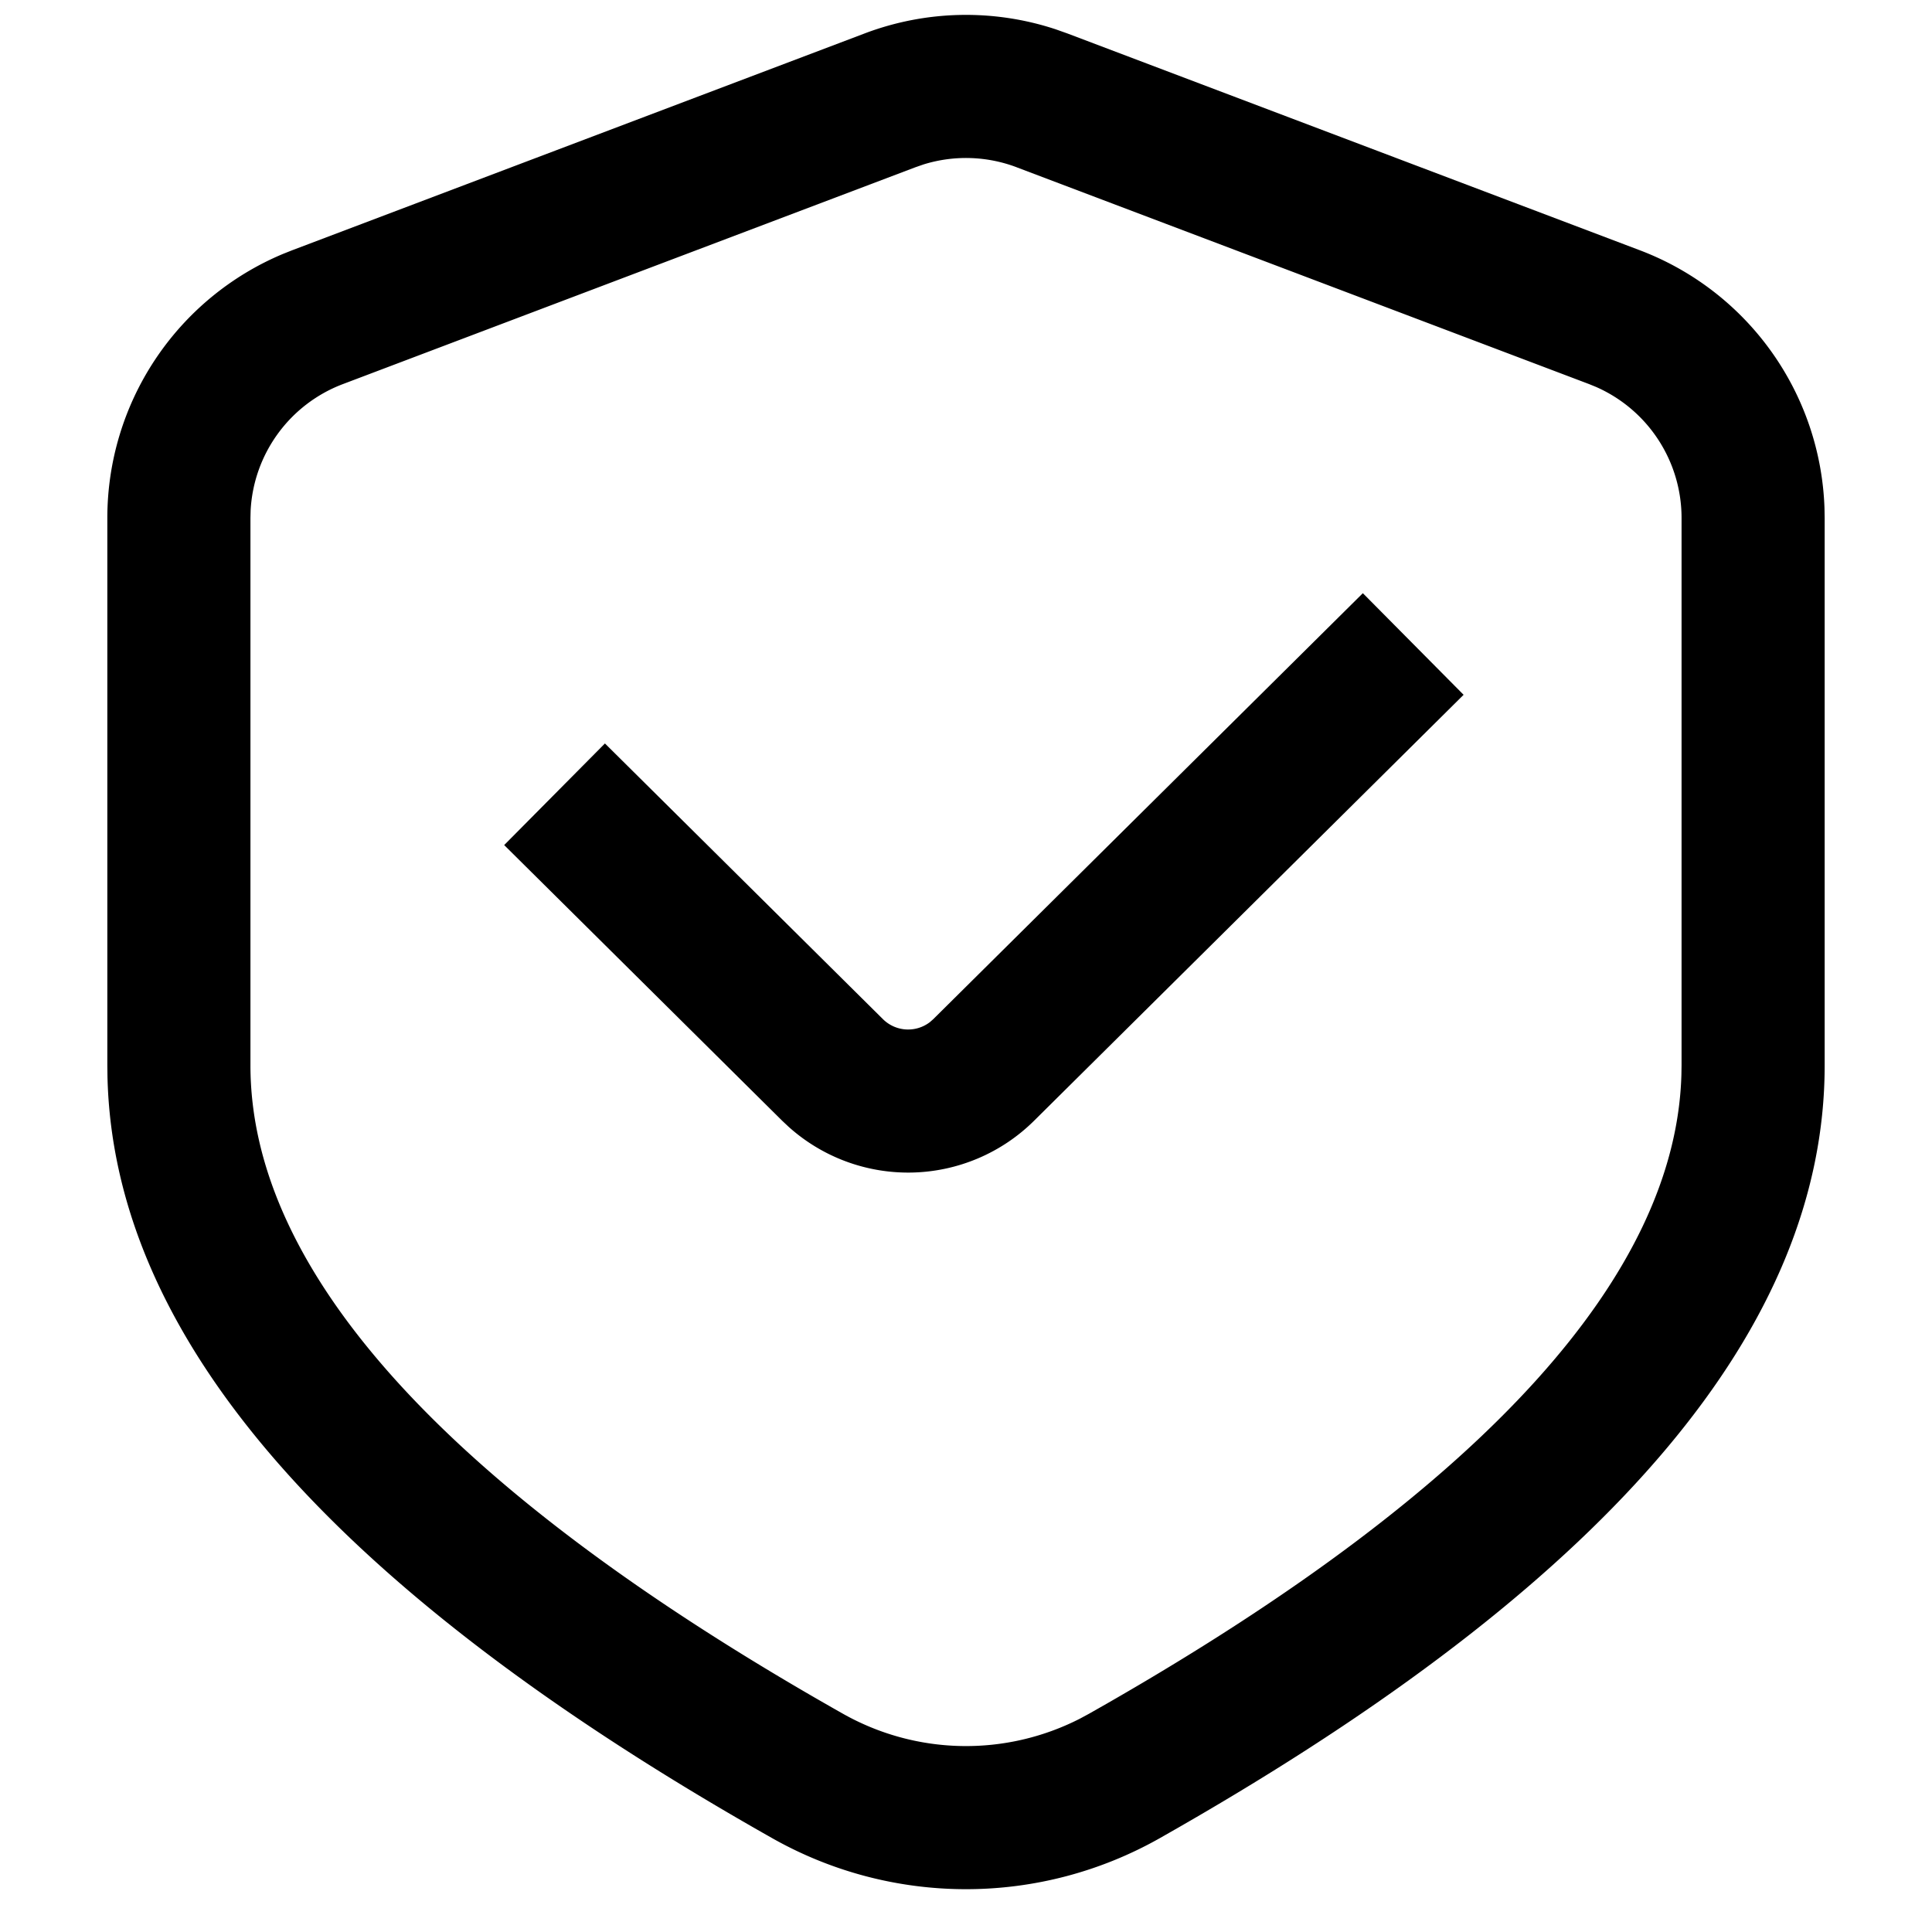 <svg width="54" height="54" xmlns="http://www.w3.org/2000/svg"><path d="M24.166.935A8 8 0 0129.51.82l.324.115 16 6.06a8 8 0 015.161 7.205l.005.277v15.3c0 7.317-5.954 14.254-17.547 21.005l-.515.298-.526.3a11 11 0 01-10.824 0C9.485 44.54 3.181 37.512 3.004 30.1L3 29.778V14.477a8 8 0 014.91-7.38l.256-.102 16-6.06zm4.25 3.74a4 4 0 00-2.603-.079l-.23.08-16 6.06a4 4 0 00-2.578 3.534L7 14.477v15.3c0 5.71 5.405 11.819 16.556 18.12a6.998 6.998 0 006.634.137l.248-.134.515-.293c10.644-6.106 15.885-12.025 16.043-17.57l.004-.26v-15.3a4 4 0 00-2.392-3.663l-.191-.078-16-6.06zm9.676 11.905l2.816 2.84-12.005 11.905a5 5 0 01-6.86.17l-.181-.17-7.77-7.705 2.816-2.84 7.77 7.705a1 1 0 001.315.082l.093-.082L38.092 16.58z"/></svg>